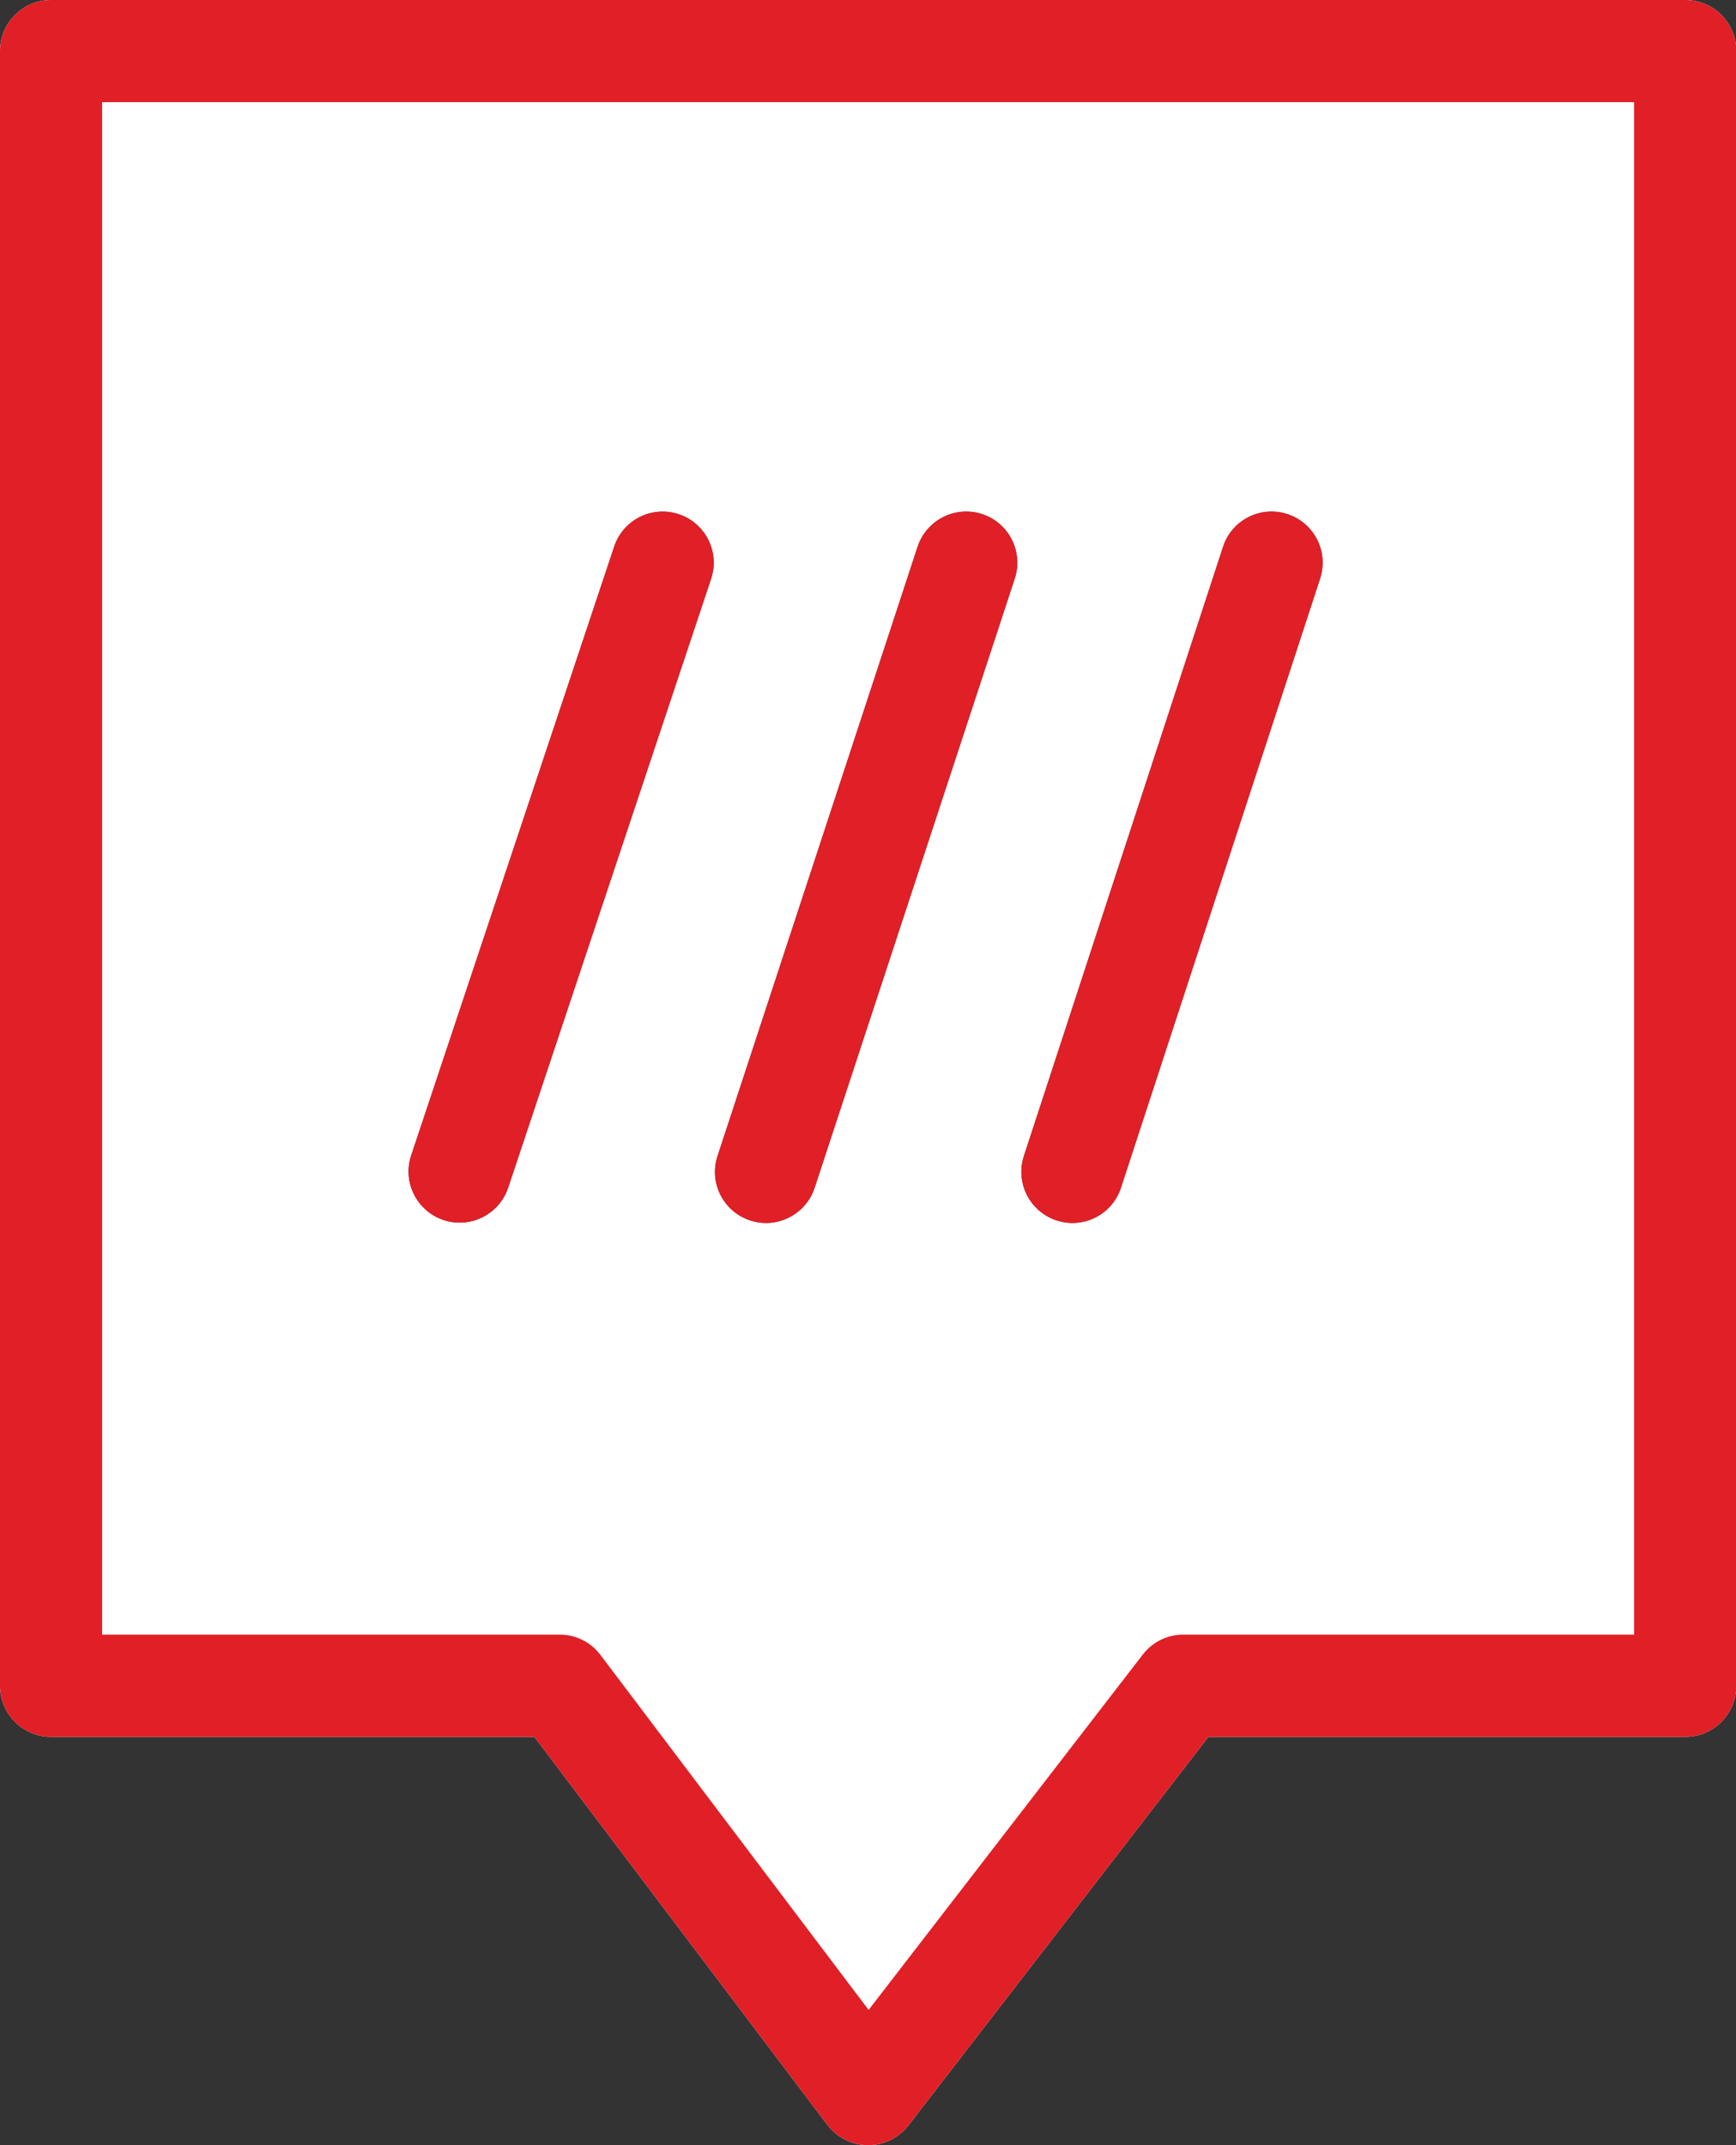 <svg width="17" height="21" viewBox="0 0 17 21" fill="none" xmlns="http://www.w3.org/2000/svg">
<rect x="0" y="0" width="17" height="21" fill="#333333" stroke="none"/>
<path fill-rule="evenodd" clip-rule="evenodd" d="M0 0.5C0 0.224 0.224 0 0.5 0H16.503C16.779 0 17.003 0.224 17.003 0.5V16.503C17.003 16.779 16.779 17.003 16.503 17.003H11.833L8.897 20.805C8.802 20.929 8.655 21.001 8.499 21C8.343 20.999 8.196 20.926 8.102 20.801L5.233 17.003H0.5C0.224 17.003 0 16.779 0 16.503V0.5ZM6.647 5.034C6.909 5.121 7.051 5.405 6.963 5.667L4.976 11.627C4.888 11.889 4.605 12.03 4.343 11.943C4.081 11.855 3.939 11.572 4.027 11.31L6.015 5.35C6.102 5.088 6.385 4.947 6.647 5.034ZM9.618 5.033C9.88 5.119 10.023 5.402 9.937 5.664L7.977 11.628C7.891 11.89 7.608 12.033 7.346 11.947C7.083 11.861 6.94 11.578 7.027 11.316L8.986 5.352C9.073 5.09 9.355 4.947 9.618 5.033ZM12.607 5.033C12.87 5.119 13.013 5.401 12.927 5.664L10.977 11.627C10.892 11.89 10.609 12.033 10.347 11.947C10.084 11.861 9.941 11.579 10.027 11.316L11.977 5.353C12.062 5.09 12.345 4.947 12.607 5.033Z" fill="white"/>
<path fill-rule="evenodd" clip-rule="evenodd" d="M0 0.5C0 0.224 0.224 0 0.5 0H16.503C16.779 0 17.003 0.224 17.003 0.5V16.503C17.003 16.779 16.779 17.003 16.503 17.003H11.833L8.897 20.805C8.802 20.929 8.655 21.001 8.499 21C8.343 20.999 8.196 20.926 8.102 20.801L5.233 17.003H0.5C0.224 17.003 0 16.779 0 16.503V0.5ZM1 1V16.002H5.481C5.638 16.002 5.786 16.076 5.88 16.201L8.506 19.676L11.191 16.197C11.286 16.074 11.432 16.002 11.587 16.002H16.002V1H1ZM6.647 5.034C6.909 5.121 7.051 5.405 6.963 5.667L4.976 11.627C4.888 11.889 4.605 12.03 4.343 11.943C4.081 11.855 3.939 11.572 4.027 11.31L6.015 5.35C6.102 5.088 6.385 4.947 6.647 5.034ZM9.618 5.033C9.88 5.119 10.023 5.402 9.937 5.664L7.977 11.628C7.891 11.89 7.608 12.033 7.346 11.947C7.083 11.861 6.94 11.578 7.027 11.316L8.986 5.352C9.073 5.09 9.355 4.947 9.618 5.033ZM12.607 5.033C12.87 5.119 13.013 5.401 12.927 5.664L10.977 11.627C10.892 11.89 10.609 12.033 10.347 11.947C10.084 11.861 9.941 11.579 10.027 11.316L11.977 5.353C12.062 5.09 12.345 4.947 12.607 5.033Z" fill="#E11F26"/>
</svg>
